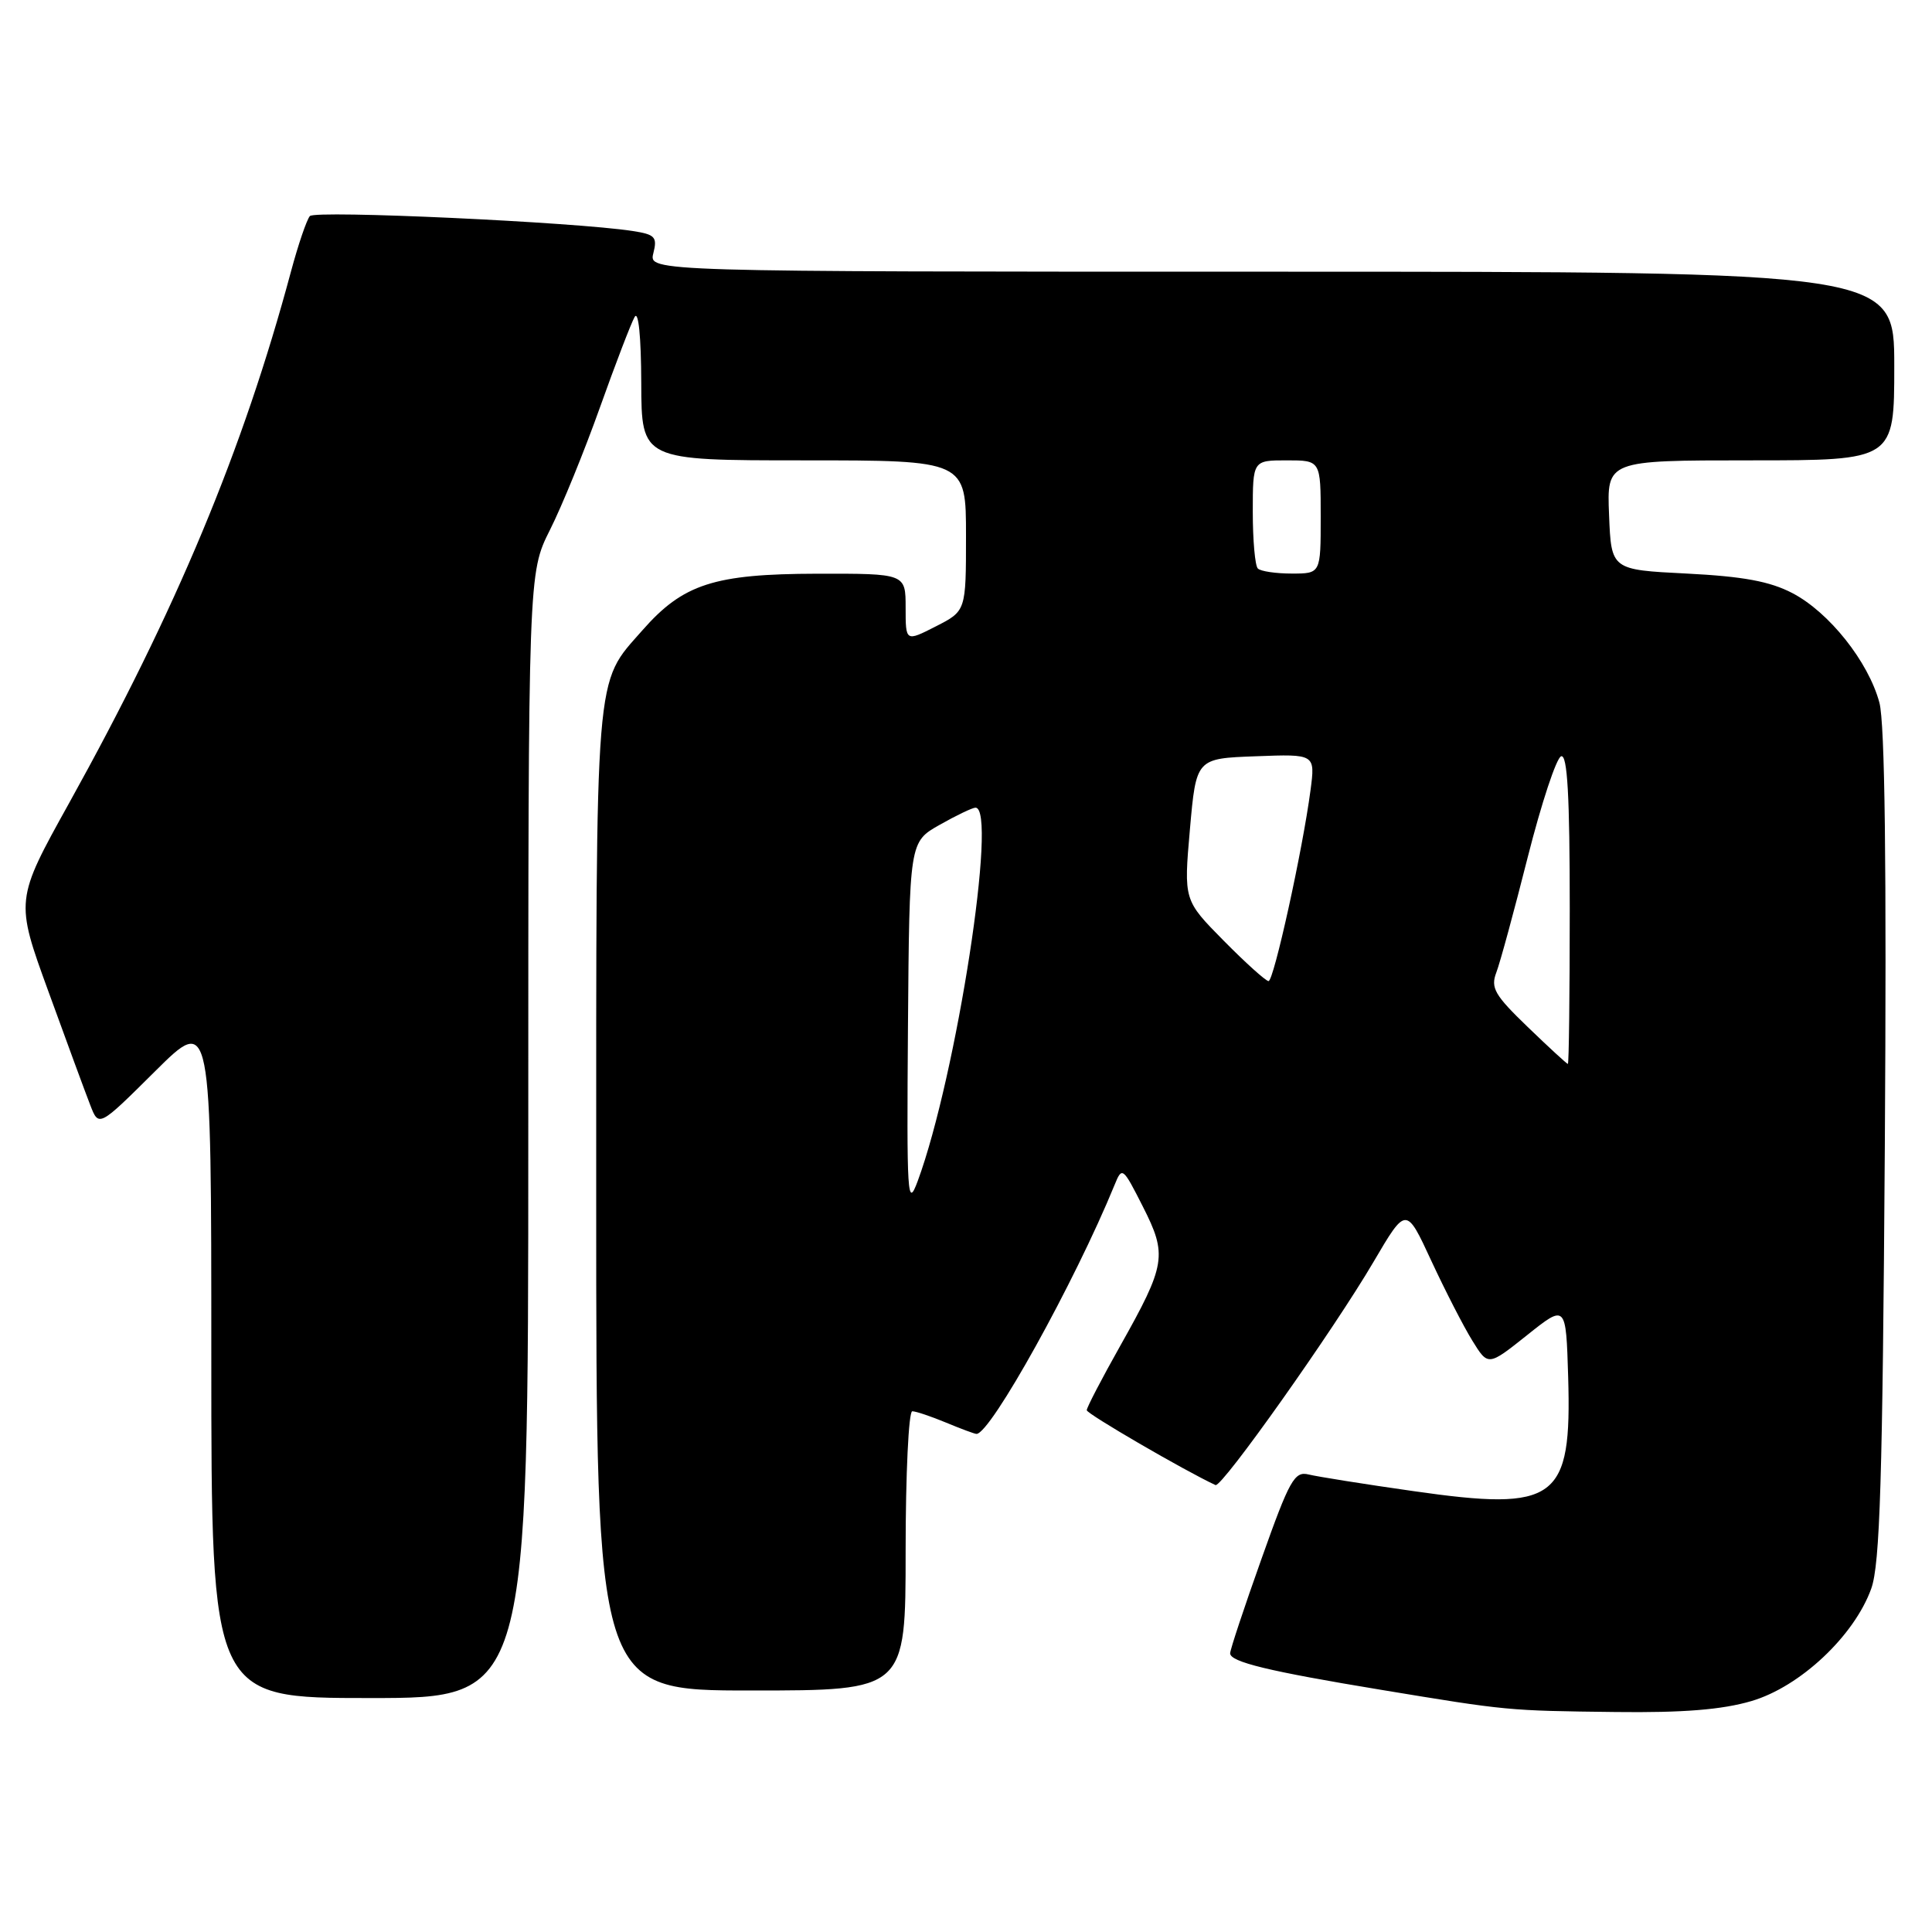 <?xml version="1.0" encoding="UTF-8" standalone="no"?>
<!DOCTYPE svg PUBLIC "-//W3C//DTD SVG 1.1//EN" "http://www.w3.org/Graphics/SVG/1.1/DTD/svg11.dtd" >
<svg xmlns="http://www.w3.org/2000/svg" xmlns:xlink="http://www.w3.org/1999/xlink" version="1.1" viewBox="0 0 256 256">
 <g >
 <path fill="currentColor"
d=" M 232.07 225.40 C 238.52 223.51 245.70 216.76 247.95 210.50 C 249.11 207.26 249.45 196.10 249.75 151.81 C 249.99 114.63 249.76 95.83 249.03 93.10 C 247.57 87.67 242.37 81.13 237.50 78.59 C 234.51 77.03 230.97 76.38 223.50 76.00 C 213.50 75.50 213.50 75.50 213.21 68.25 C 212.91 61.00 212.91 61.00 231.96 61.00 C 251.00 61.00 251.00 61.00 251.00 48.50 C 251.00 36.00 251.00 36.00 168.48 36.00 C 85.96 36.00 85.96 36.00 86.57 33.56 C 87.12 31.40 86.80 31.07 83.84 30.61 C 76.16 29.42 41.77 27.83 41.06 28.63 C 40.64 29.11 39.51 32.42 38.55 36.00 C 32.21 59.62 23.37 80.81 9.17 106.39 C 2.01 119.28 2.01 119.28 6.42 131.39 C 8.84 138.05 11.33 144.82 11.96 146.43 C 13.09 149.36 13.09 149.36 20.54 141.96 C 28.00 134.55 28.00 134.55 28.00 179.78 C 28.00 225.00 28.00 225.00 49.00 225.00 C 70.00 225.00 70.00 225.00 70.00 150.47 C 70.00 75.94 70.00 75.94 72.87 70.22 C 74.46 67.07 77.43 59.78 79.49 54.00 C 81.55 48.22 83.62 42.83 84.09 42.00 C 84.60 41.10 84.95 44.57 84.97 50.75 C 85.00 61.00 85.00 61.00 106.50 61.00 C 128.00 61.00 128.00 61.00 128.00 70.98 C 128.00 80.96 128.00 80.96 124.00 83.00 C 120.00 85.04 120.00 85.04 120.00 80.52 C 120.00 76.00 120.00 76.00 108.25 76.02 C 94.62 76.05 90.51 77.38 85.12 83.52 C 78.75 90.77 79.00 87.70 79.00 158.97 C 79.00 224.00 79.00 224.00 99.50 224.00 C 120.00 224.00 120.00 224.00 120.00 205.50 C 120.00 195.32 120.40 187.00 120.88 187.00 C 121.36 187.00 123.37 187.68 125.35 188.50 C 127.32 189.32 129.14 190.00 129.39 190.00 C 131.26 190.00 142.44 169.84 147.69 157.00 C 148.68 154.56 148.78 154.64 151.43 159.87 C 154.70 166.31 154.50 167.55 148.42 178.36 C 145.99 182.68 144.00 186.50 144.00 186.86 C 144.00 187.34 156.95 194.87 161.06 196.78 C 161.89 197.16 176.76 176.15 182.02 167.17 C 186.32 159.85 186.32 159.85 189.65 167.05 C 191.49 171.01 193.93 175.77 195.09 177.64 C 197.18 181.03 197.18 181.03 202.34 176.92 C 207.50 172.80 207.50 172.80 207.79 182.44 C 208.27 198.83 206.28 200.30 187.28 197.58 C 180.80 196.66 174.56 195.66 173.41 195.38 C 171.53 194.91 170.88 196.06 167.16 206.54 C 164.87 212.96 163.00 218.60 163.00 219.07 C 163.00 220.22 168.09 221.45 183.00 223.91 C 199.77 226.68 199.71 226.68 214.07 226.85 C 223.03 226.96 228.20 226.54 232.07 225.40 Z  M 120.31 136.03 C 120.50 111.56 120.50 111.56 124.50 109.30 C 126.70 108.05 128.84 107.03 129.25 107.02 C 132.24 106.95 126.73 142.61 121.60 156.50 C 120.23 160.19 120.14 158.63 120.31 136.03 Z  M 202.44 136.09 C 198.05 131.86 197.49 130.90 198.27 128.86 C 198.77 127.56 200.64 120.67 202.44 113.55 C 204.25 106.42 206.23 100.42 206.86 100.21 C 207.69 99.94 208.00 105.45 208.00 120.42 C 208.00 131.74 207.89 140.99 207.75 140.98 C 207.61 140.97 205.22 138.77 202.44 136.09 Z  M 162.14 124.64 C 156.85 119.28 156.85 119.28 157.67 109.89 C 158.50 100.50 158.50 100.50 166.39 100.21 C 174.28 99.91 174.28 99.91 173.65 104.71 C 172.60 112.67 168.78 130.00 168.09 130.00 C 167.73 130.00 165.05 127.59 162.14 124.64 Z  M 166.67 75.33 C 166.30 74.97 166.00 71.59 166.00 67.83 C 166.00 61.00 166.00 61.00 170.50 61.00 C 175.00 61.00 175.00 61.00 175.00 68.50 C 175.00 76.00 175.00 76.00 171.17 76.00 C 169.06 76.00 167.03 75.70 166.67 75.33 Z "/>
</g>
</svg>